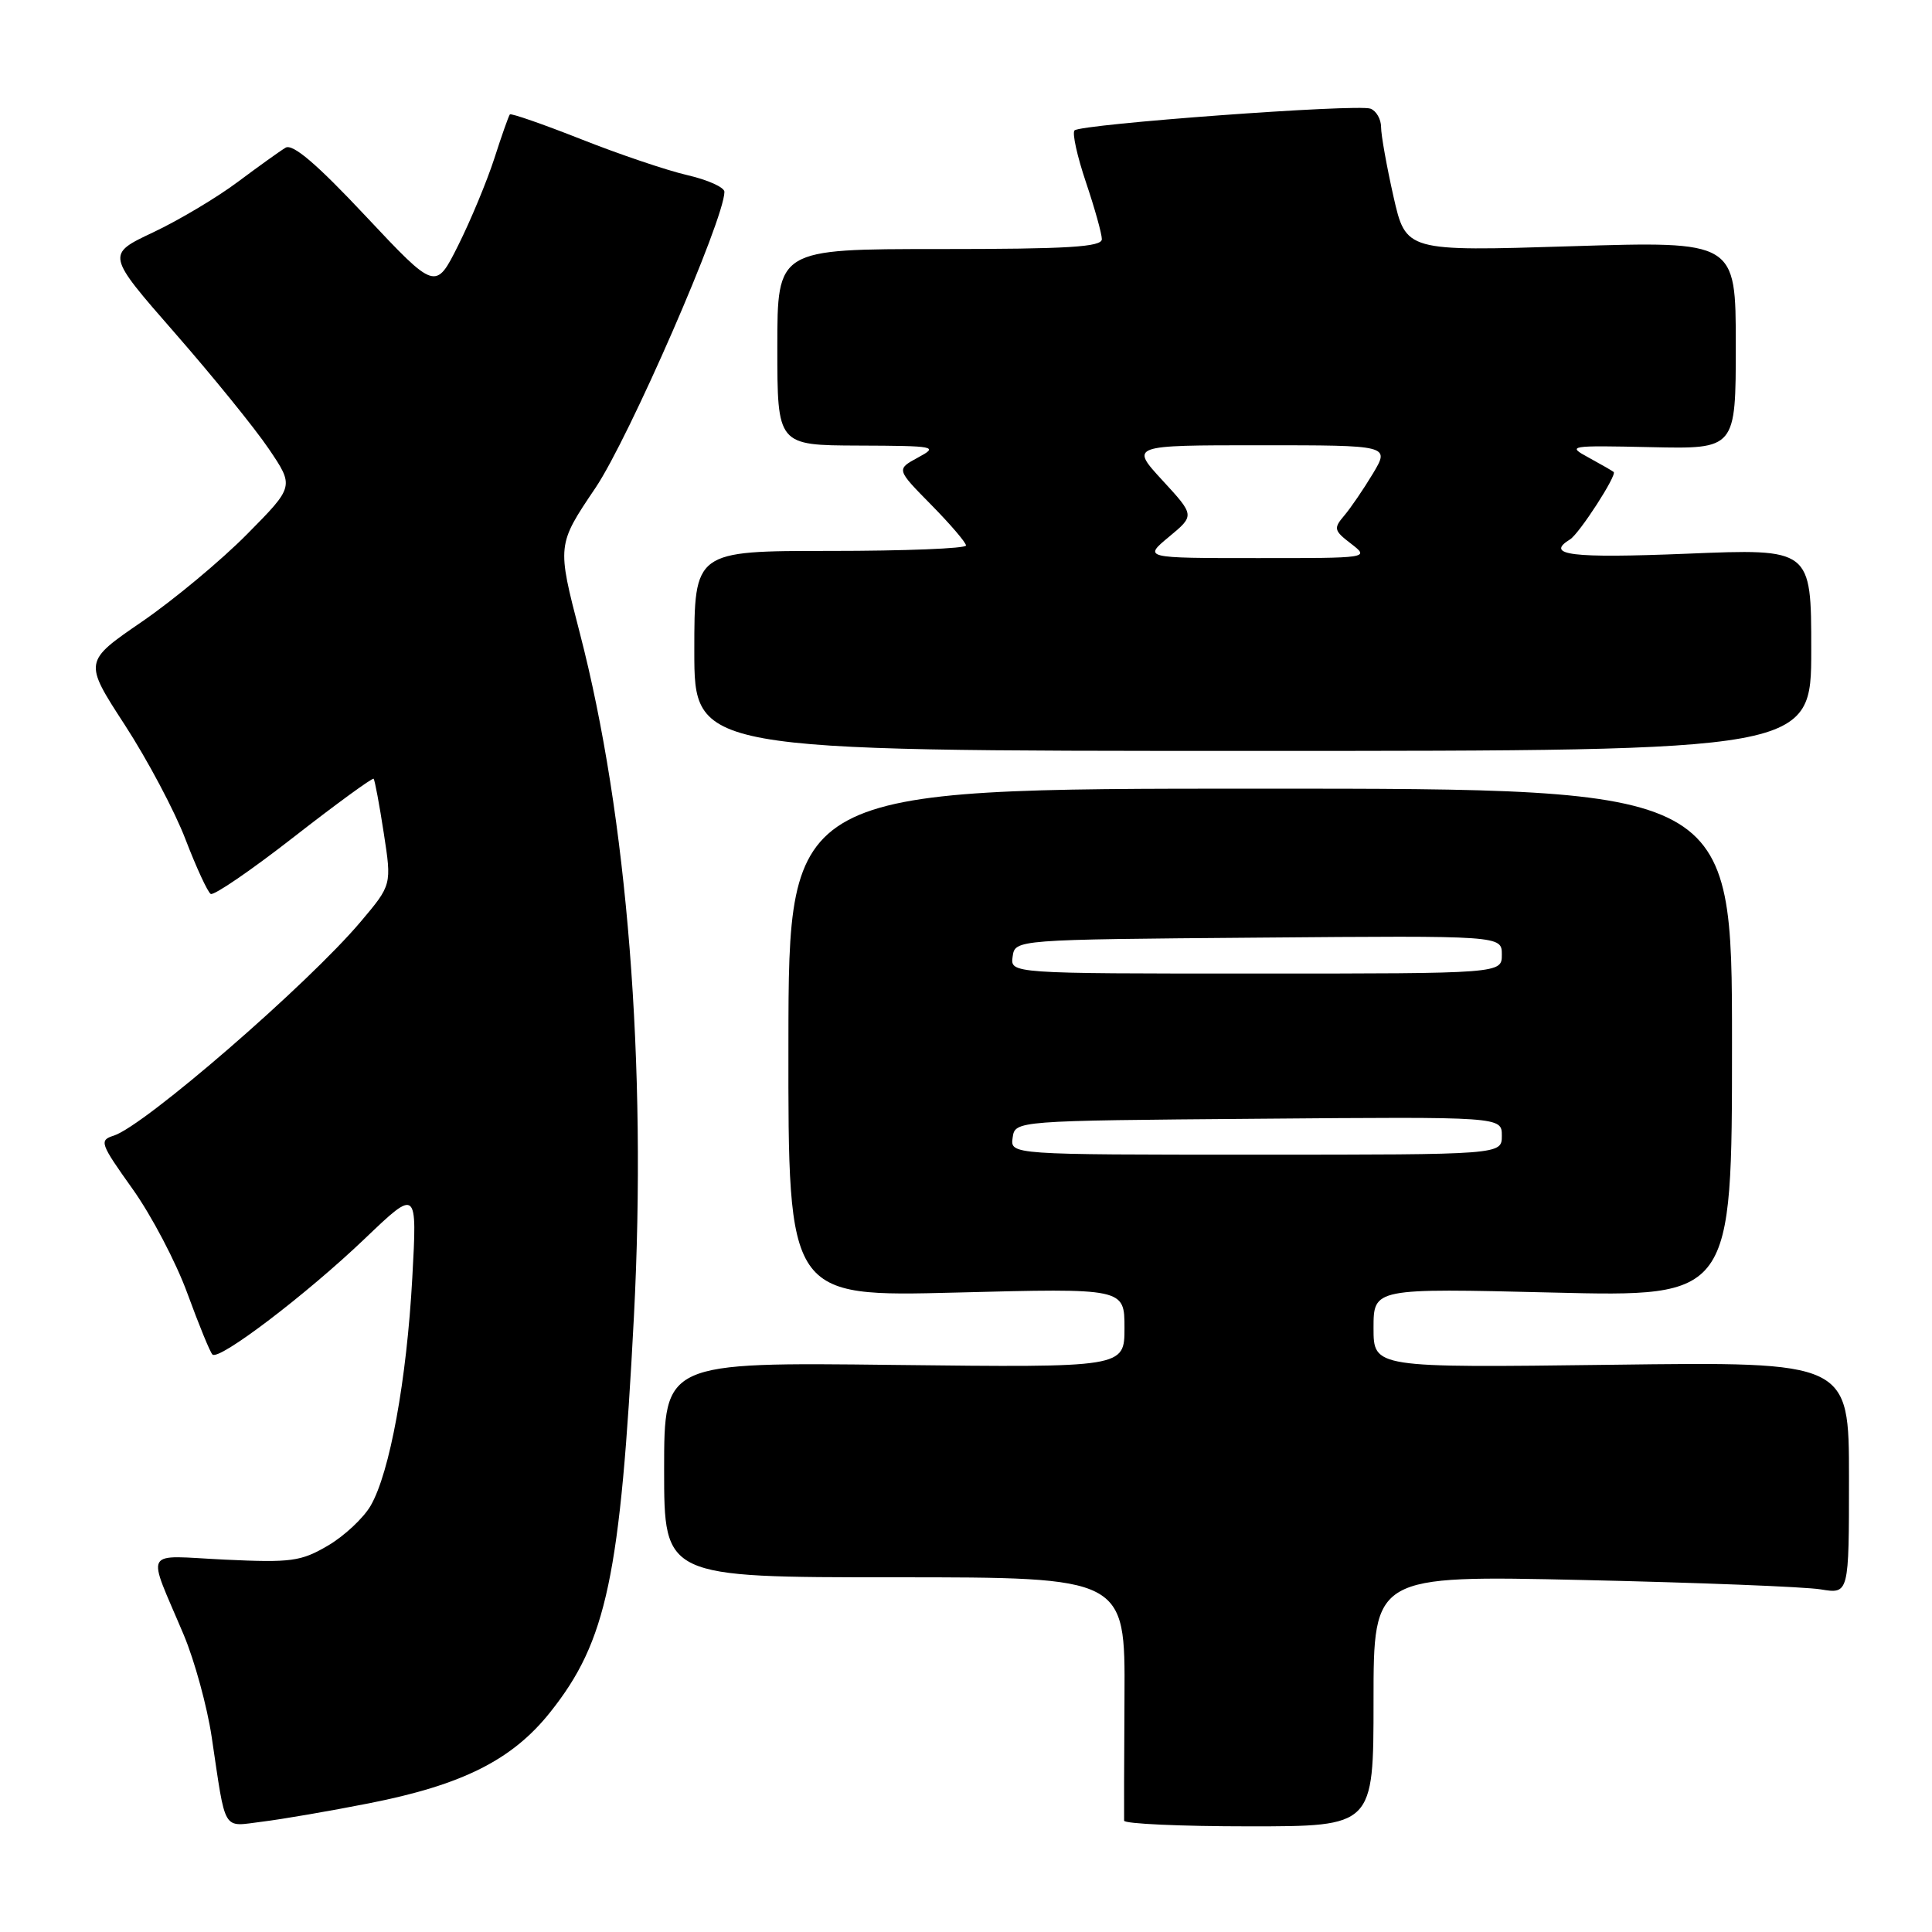 <?xml version="1.0" encoding="UTF-8" standalone="no"?>
<!DOCTYPE svg PUBLIC "-//W3C//DTD SVG 1.1//EN" "http://www.w3.org/Graphics/SVG/1.1/DTD/svg11.dtd" >
<svg xmlns="http://www.w3.org/2000/svg" xmlns:xlink="http://www.w3.org/1999/xlink" version="1.1" viewBox="0 0 256 256">
 <g >
 <path fill="currentColor"
d=" M 48.88 238.95 C 61.28 236.51 67.88 233.20 72.91 226.87 C 80.40 217.47 82.21 208.89 84.00 174.40 C 85.73 140.93 83.14 108.18 76.82 83.85 C 73.80 72.21 73.80 72.21 78.90 64.65 C 83.34 58.07 95.97 29.09 95.99 25.42 C 96.00 24.83 93.79 23.83 91.09 23.21 C 88.39 22.59 82.06 20.45 77.01 18.45 C 71.97 16.46 67.71 14.98 67.56 15.16 C 67.40 15.35 66.47 17.98 65.50 21.00 C 64.52 24.02 62.37 29.20 60.72 32.50 C 57.72 38.50 57.72 38.50 48.45 28.63 C 41.97 21.72 38.79 19.01 37.84 19.57 C 37.10 20.01 34.25 22.06 31.50 24.11 C 28.75 26.17 23.70 29.18 20.29 30.79 C 14.08 33.72 14.08 33.72 23.16 44.11 C 28.16 49.83 33.77 56.74 35.62 59.48 C 38.99 64.46 38.99 64.46 32.74 70.78 C 29.31 74.25 23.03 79.48 18.79 82.39 C 11.09 87.67 11.09 87.67 16.54 96.06 C 19.54 100.68 23.16 107.50 24.58 111.22 C 26.01 114.94 27.51 118.19 27.92 118.45 C 28.33 118.70 33.29 115.31 38.94 110.90 C 44.60 106.49 49.35 103.03 49.51 103.19 C 49.66 103.36 50.27 106.59 50.85 110.38 C 51.91 117.25 51.91 117.25 47.80 122.12 C 40.82 130.40 19.13 149.19 15.07 150.48 C 13.12 151.10 13.26 151.50 17.55 157.52 C 20.06 161.03 23.34 167.28 24.84 171.41 C 26.35 175.53 27.83 179.17 28.15 179.48 C 29.01 180.34 40.62 171.51 48.39 164.08 C 55.28 157.50 55.28 157.50 54.63 169.34 C 53.89 182.85 51.65 195.12 49.12 199.50 C 48.17 201.15 45.61 203.54 43.44 204.81 C 39.87 206.90 38.59 207.07 29.81 206.66 C 18.74 206.13 19.41 204.91 24.36 216.66 C 25.78 220.05 27.45 226.13 28.05 230.16 C 29.97 243.01 29.39 242.04 34.76 241.38 C 37.37 241.06 43.72 239.97 48.88 238.95 Z  M 182.00 225.37 C 182.00 208.74 182.00 208.74 209.75 209.36 C 225.01 209.70 239.19 210.26 241.25 210.60 C 245.00 211.22 245.00 211.22 245.00 195.82 C 245.00 180.43 245.00 180.43 213.50 180.84 C 182.00 181.24 182.00 181.24 182.00 175.97 C 182.00 170.69 182.00 170.69 205.75 171.27 C 229.50 171.85 229.50 171.85 229.50 138.17 C 229.50 104.50 229.50 104.50 167.00 104.50 C 104.50 104.50 104.50 104.50 104.47 138.17 C 104.43 171.84 104.43 171.84 126.72 171.27 C 149.00 170.69 149.00 170.69 149.00 175.95 C 149.00 181.21 149.00 181.21 118.50 180.86 C 88.00 180.50 88.00 180.50 88.00 194.75 C 88.00 209.00 88.00 209.00 118.54 209.00 C 149.09 209.00 149.09 209.00 149.00 224.75 C 148.95 233.41 148.93 240.84 148.95 241.25 C 148.98 241.66 156.43 242.00 165.50 242.00 C 182.00 242.00 182.00 242.00 182.00 225.37 Z  M 240.00 86.09 C 240.00 72.69 240.00 72.69 223.50 73.37 C 208.18 73.99 204.66 73.56 208.04 71.47 C 209.26 70.72 214.29 62.94 213.82 62.54 C 213.64 62.39 212.15 61.53 210.50 60.63 C 207.60 59.06 207.86 59.01 218.75 59.25 C 230.00 59.50 230.00 59.50 230.00 45.73 C 230.00 31.95 230.00 31.95 208.14 32.63 C 186.29 33.31 186.29 33.31 184.64 26.03 C 183.74 22.03 183.00 17.90 183.00 16.85 C 183.00 15.80 182.37 14.69 181.60 14.40 C 179.88 13.74 143.23 16.44 142.38 17.28 C 142.05 17.62 142.73 20.70 143.89 24.14 C 145.05 27.58 146.00 30.98 146.00 31.69 C 146.00 32.73 141.52 33.00 124.50 33.00 C 103.00 33.00 103.00 33.00 103.00 46.00 C 103.00 59.00 103.00 59.00 113.75 59.04 C 124.05 59.08 124.38 59.15 121.63 60.63 C 118.76 62.19 118.76 62.19 123.38 66.88 C 125.92 69.46 128.00 71.89 128.00 72.28 C 128.00 72.68 119.90 73.00 110.00 73.00 C 92.00 73.00 92.00 73.00 92.00 86.25 C 92.00 99.50 92.00 99.50 166.00 99.50 C 240.00 99.50 240.00 99.50 240.00 86.09 Z  M 134.18 150.75 C 134.50 148.50 134.50 148.50 166.75 148.24 C 199.00 147.97 199.00 147.97 199.00 150.49 C 199.00 153.00 199.00 153.00 166.43 153.00 C 133.86 153.00 133.86 153.00 134.18 150.75 Z  M 134.18 126.75 C 134.50 124.50 134.50 124.50 166.75 124.24 C 199.00 123.97 199.00 123.97 199.00 126.49 C 199.00 129.00 199.00 129.00 166.43 129.00 C 133.86 129.00 133.86 129.00 134.18 126.75 Z  M 154.91 71.12 C 158.31 68.30 158.31 68.30 154.03 63.65 C 149.75 59.00 149.75 59.00 166.95 59.00 C 184.16 59.00 184.16 59.00 181.92 62.75 C 180.68 64.81 178.97 67.32 178.11 68.33 C 176.68 70.01 176.75 70.31 179.03 72.05 C 181.49 73.95 181.44 73.96 166.50 73.95 C 151.50 73.95 151.50 73.95 154.91 71.12 Z "/>
</g>
</svg>
